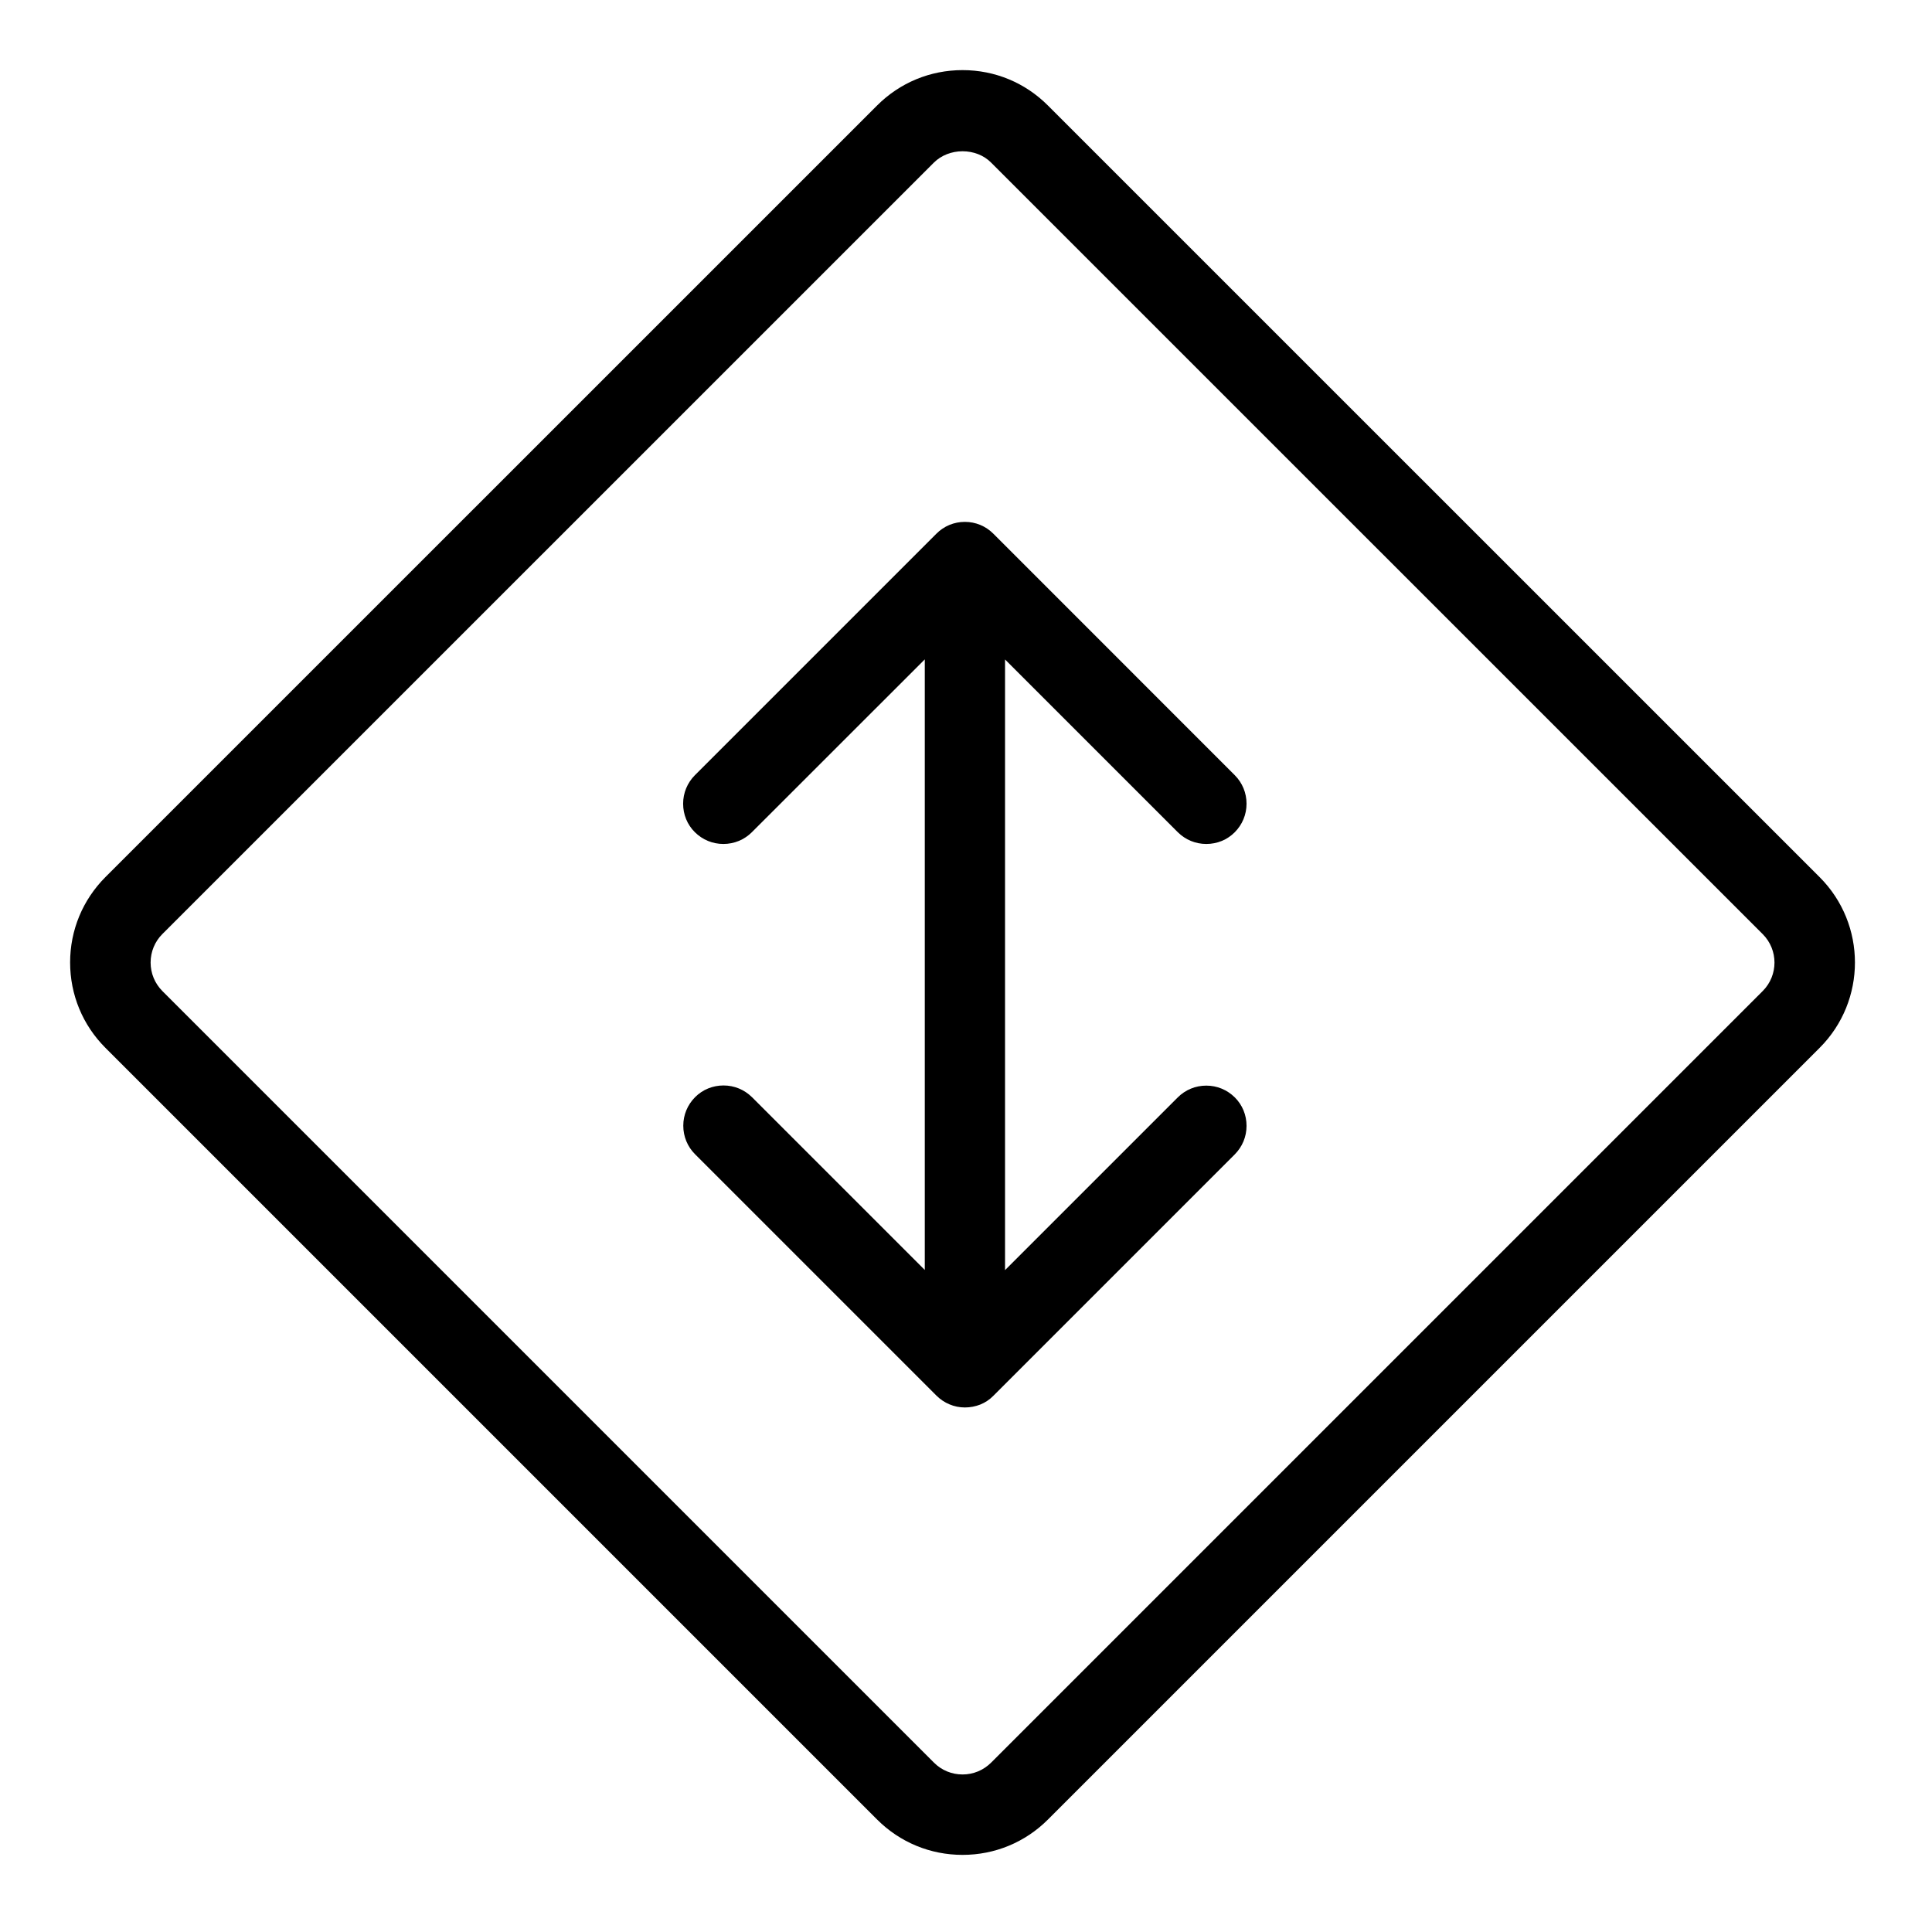 <?xml version="1.0" encoding="utf-8"?>
<!-- Generator: Adobe Illustrator 22.1.0, SVG Export Plug-In . SVG Version: 6.00 Build 0)  -->
<svg version="1.1" id="Layer_1" xmlns="http://www.w3.org/2000/svg" xmlns:xlink="http://www.w3.org/1999/xlink" x="0px" y="0px"
	 viewBox="0 0 24 24" style="enable-background:new 0 0 24 24;" xml:space="preserve">
<g>
	<title>data-transfer-vertical-diamond</title>
	<path d="M11.957,23.042c-0.401,0-0.778-0.156-1.061-0.439l-9.586-9.586c-0.283-0.283-0.439-0.66-0.439-1.061
		c0-0.401,0.156-0.777,0.439-1.061l9.586-9.585c0.283-0.283,0.66-0.439,1.061-0.439c0.401,0,0.778,0.156,1.061,0.44l9.586,9.585
		c0.585,0.585,0.585,1.536,0,2.121l-9.586,9.586C12.735,22.886,12.358,23.042,11.957,23.042z M11.957,1.879
		c-0.136,0-0.265,0.051-0.354,0.139l-9.586,9.585c-0.094,0.094-0.146,0.22-0.146,0.354s0.052,0.259,0.146,0.354l9.586,9.586
		c0.094,0.094,0.22,0.146,0.354,0.146s0.259-0.052,0.354-0.146l9.586-9.586c0.195-0.195,0.195-0.512,0-0.707l-9.586-9.585
		C12.222,1.929,12.093,1.879,11.957,1.879z"/>
	<path d="M11.987,17.484c-0.067,0-0.132-0.013-0.193-0.039c-0.06-0.025-0.115-0.062-0.161-0.108l-2.999-2.999
		c-0.094-0.094-0.146-0.22-0.146-0.354s0.052-0.259,0.146-0.354s0.22-0.146,0.354-0.146s0.259,0.052,0.354,0.146l2.146,2.146V8.191
		L9.34,10.338c-0.094,0.094-0.22,0.146-0.354,0.146s-0.259-0.052-0.354-0.146s-0.146-0.22-0.146-0.354s0.052-0.259,0.146-0.354l3-3
		c0.094-0.095,0.22-0.147,0.354-0.147c0.134,0,0.259,0.052,0.354,0.147l2.999,3c0.094,0.094,0.146,0.22,0.146,0.354
		s-0.052,0.259-0.146,0.354s-0.22,0.146-0.354,0.146s-0.259-0.052-0.354-0.146l-2.146-2.146v7.586l2.146-2.146
		c0.094-0.094,0.22-0.146,0.354-0.146s0.259,0.052,0.354,0.146s0.146,0.22,0.146,0.354s-0.052,0.259-0.146,0.354l-3,3
		c-0.045,0.046-0.1,0.083-0.162,0.108C12.118,17.471,12.053,17.484,11.987,17.484z"/>
</g>
</svg>
